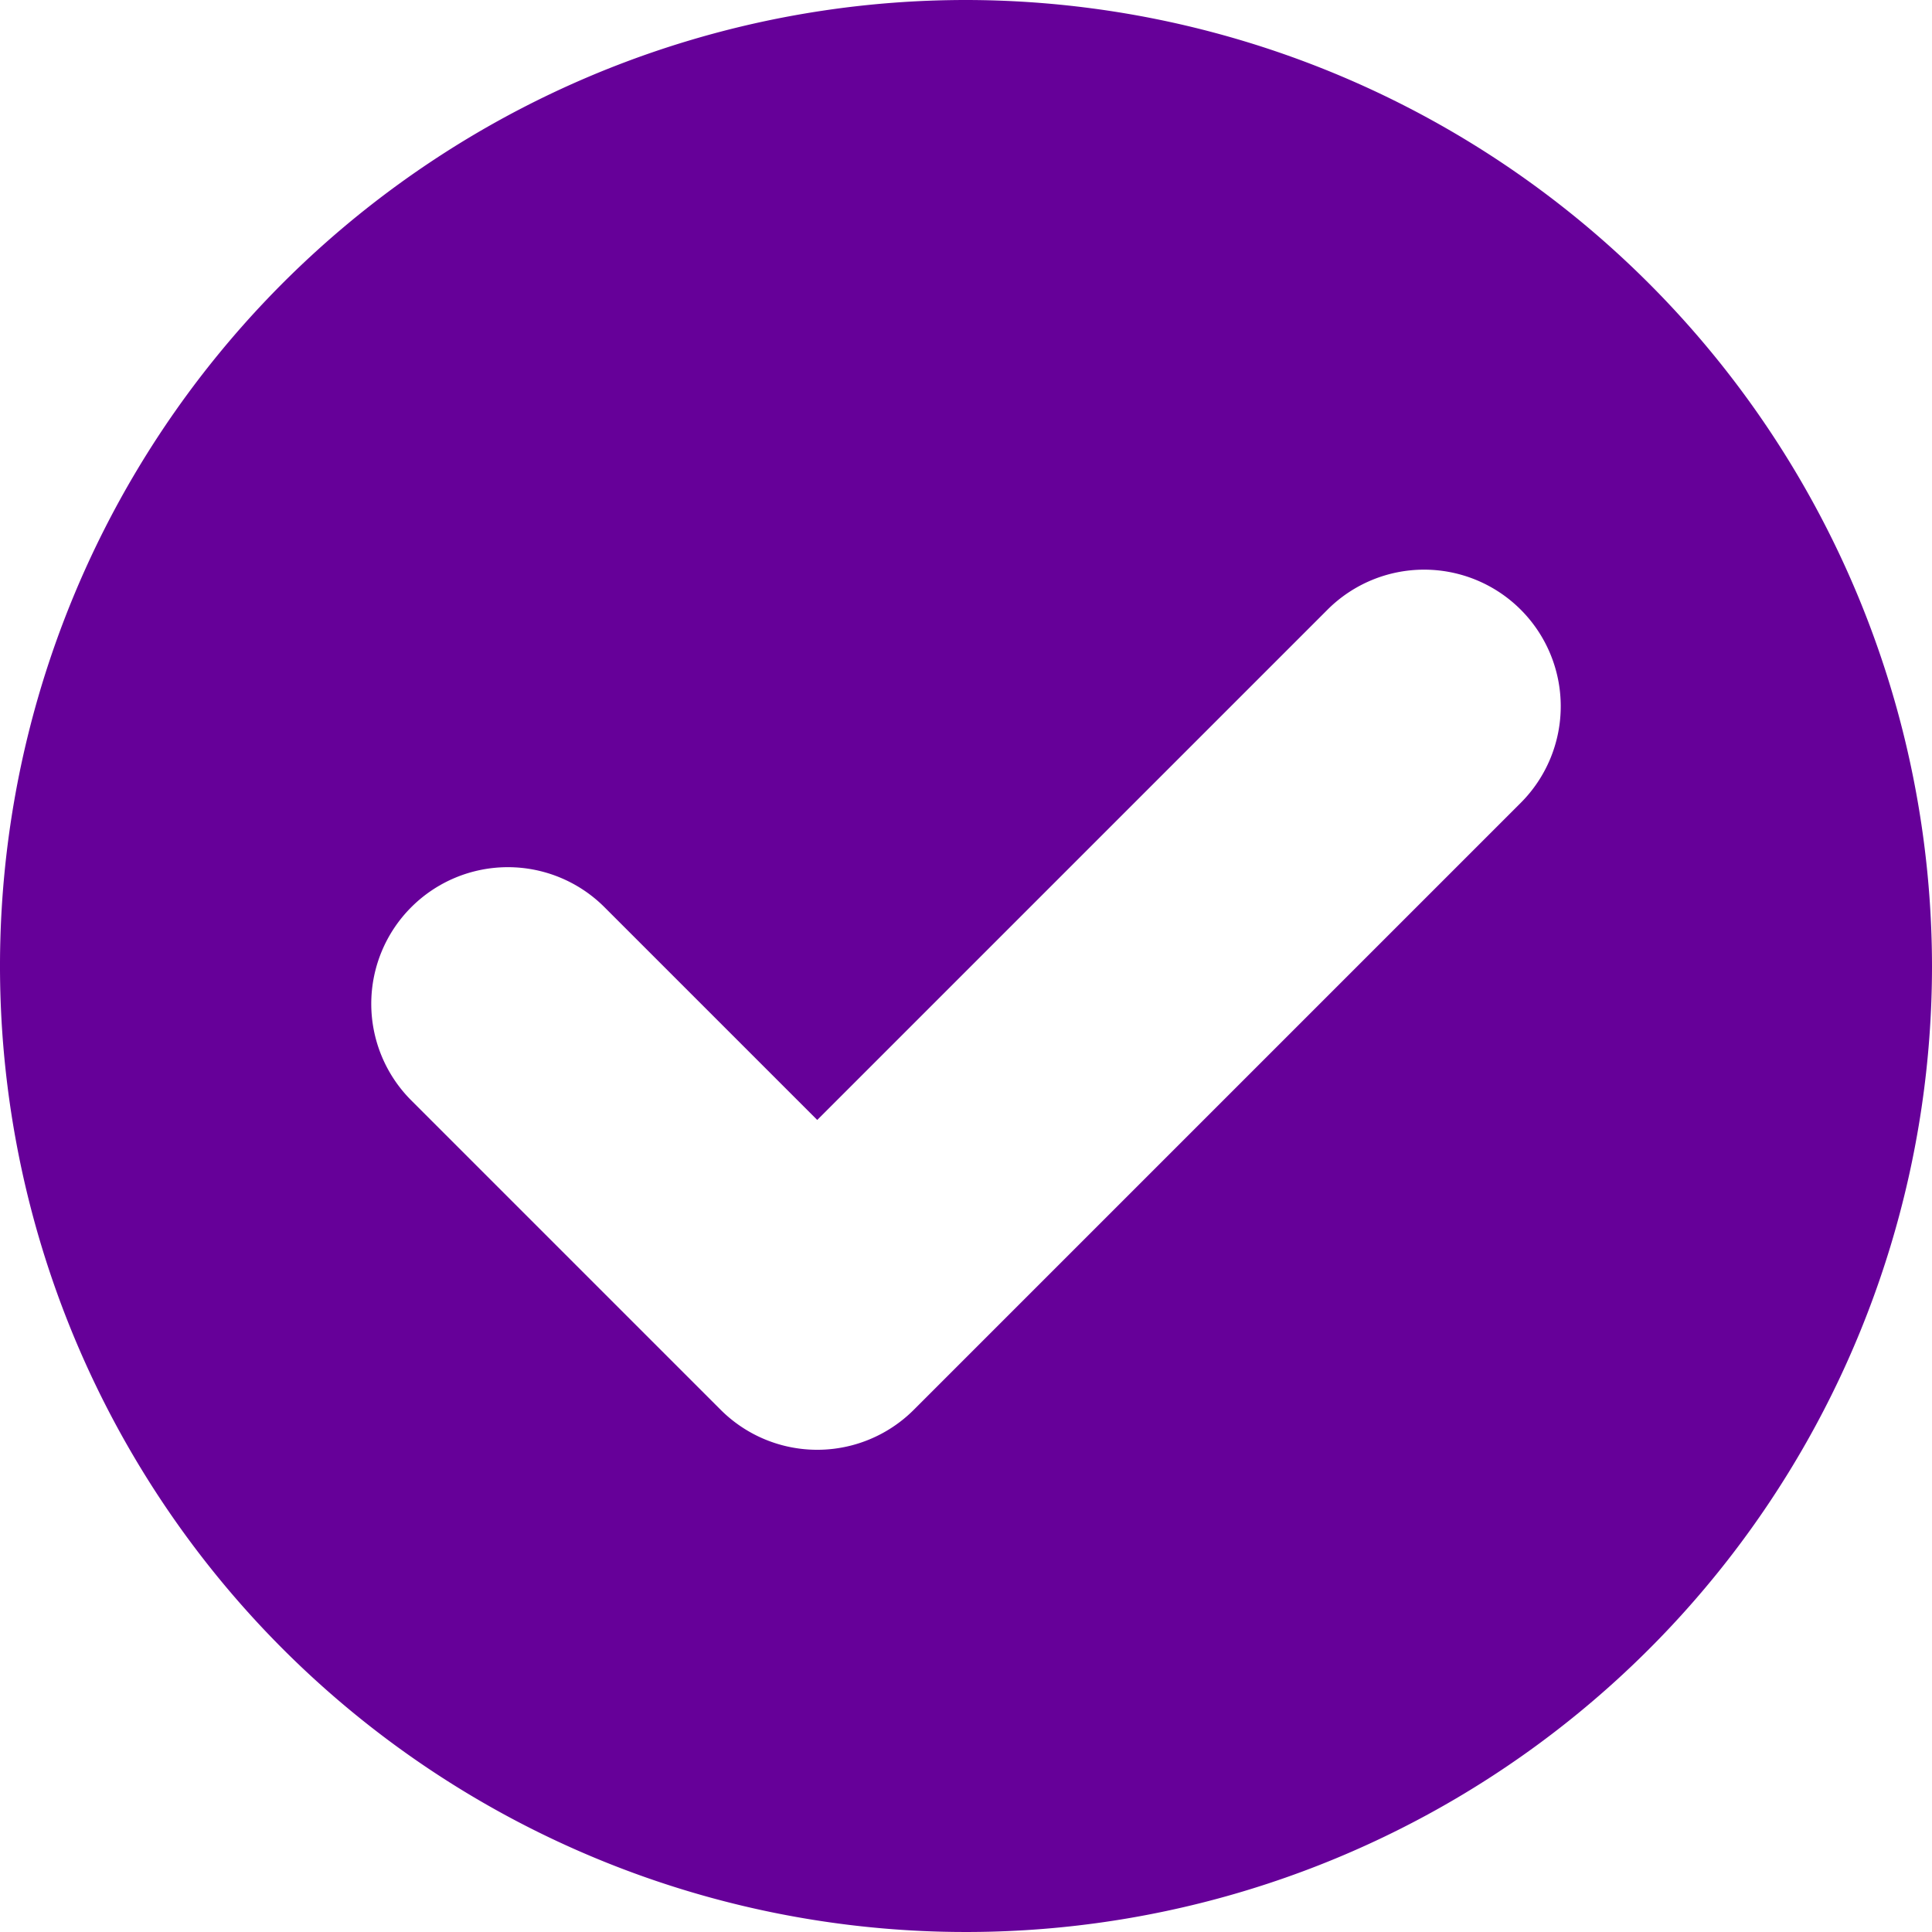 <svg xmlns="http://www.w3.org/2000/svg" width="16" height="16" viewBox="0 0 16 16"><defs><style>.a{fill:#609;}</style></defs><path class="a" d="M8,0a8,8,0,1,0,8,8A8.009,8.009,0,0,0,8,0Zm4.594,6.649L7.568,11.675a1.131,1.131,0,0,1-1.6,0L3.406,9.113a1.131,1.131,0,1,1,1.6-1.6L6.768,9.275l4.226-4.226a1.131,1.131,0,0,1,1.6,1.6Z"/></svg>